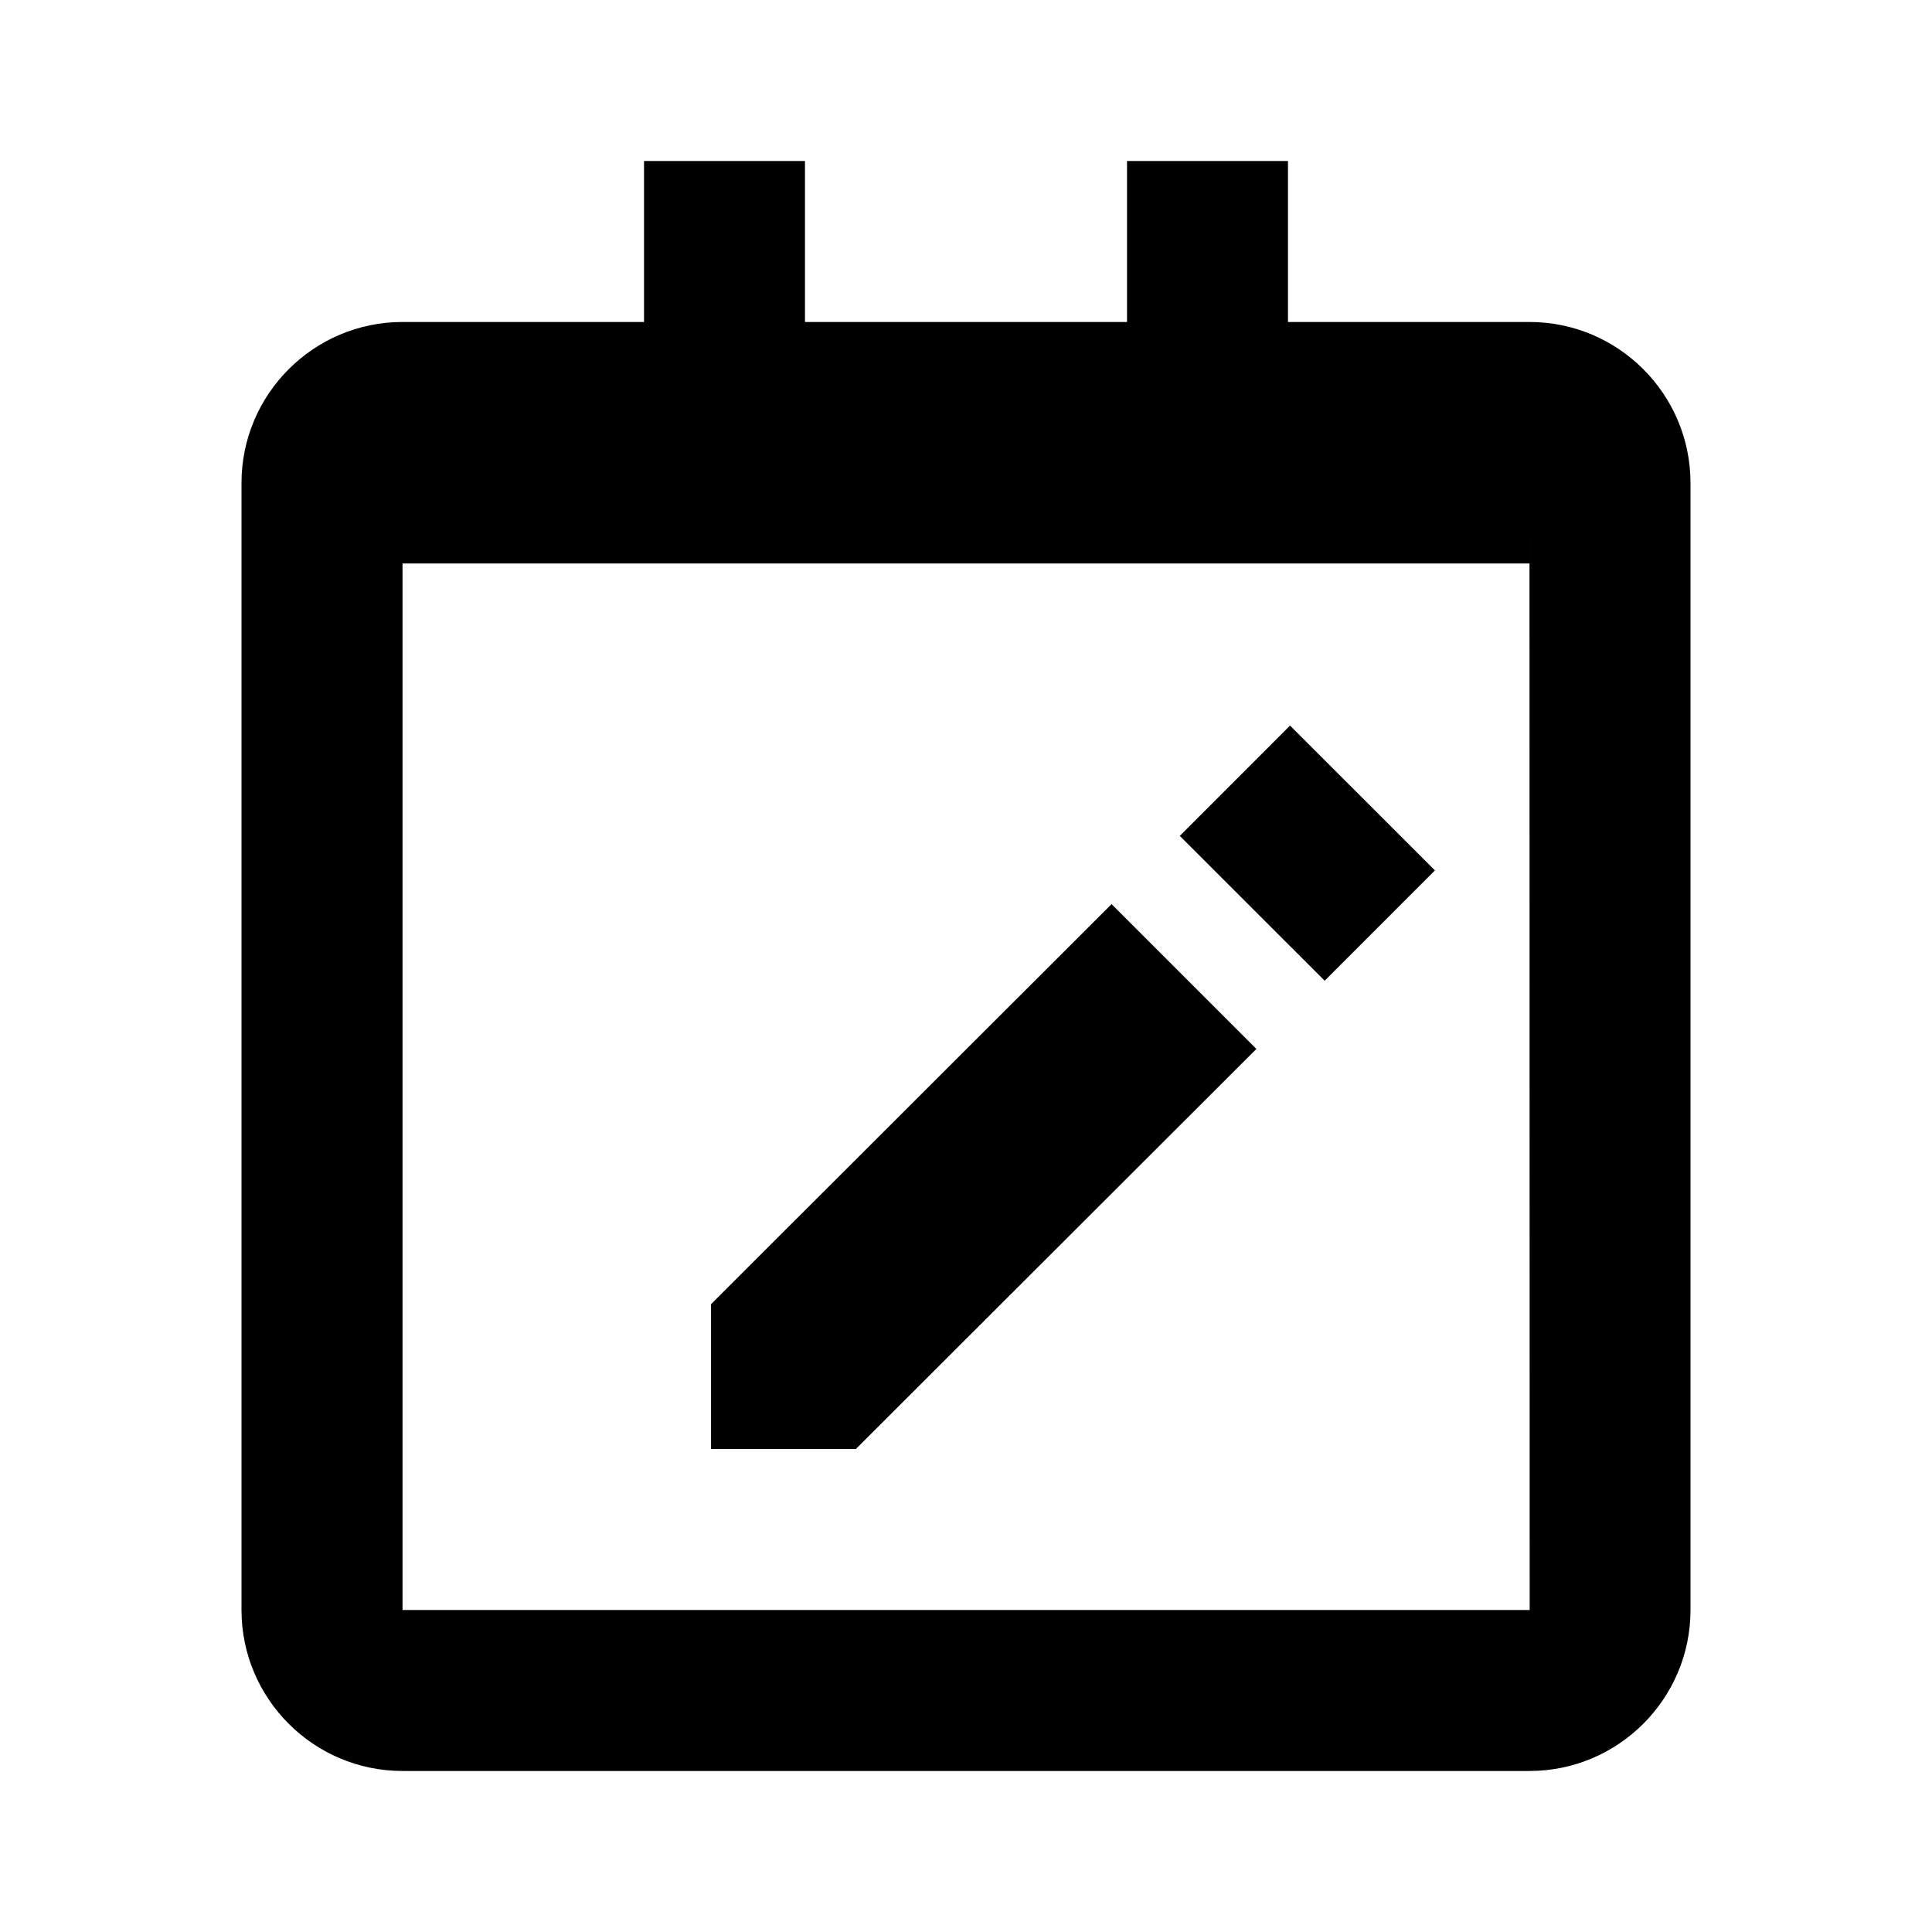 <svg width="29" height="29" viewBox="0 0 29 29" fill="none" xmlns="http://www.w3.org/2000/svg">
<path d="M22.958 4.833H19.333V2.417H16.917V4.833H12.083V2.417H9.667V4.833H6.042C4.709 4.833 3.625 5.917 3.625 7.25V24.167C3.625 25.499 4.709 26.583 6.042 26.583H22.958C24.291 26.583 25.375 25.499 25.375 24.167V7.25C25.375 5.917 24.291 4.833 22.958 4.833ZM6.042 24.167V8.458H22.958V7.25L22.961 24.167H6.042Z" fill="black"/>
<path d="M19.884 14.721L17.709 12.547L19.364 10.891L21.539 13.065L19.884 14.721ZM10.673 19.576V21.75H12.847L18.859 15.745L16.685 13.571L10.673 19.576Z" fill="black"/>
</svg>
